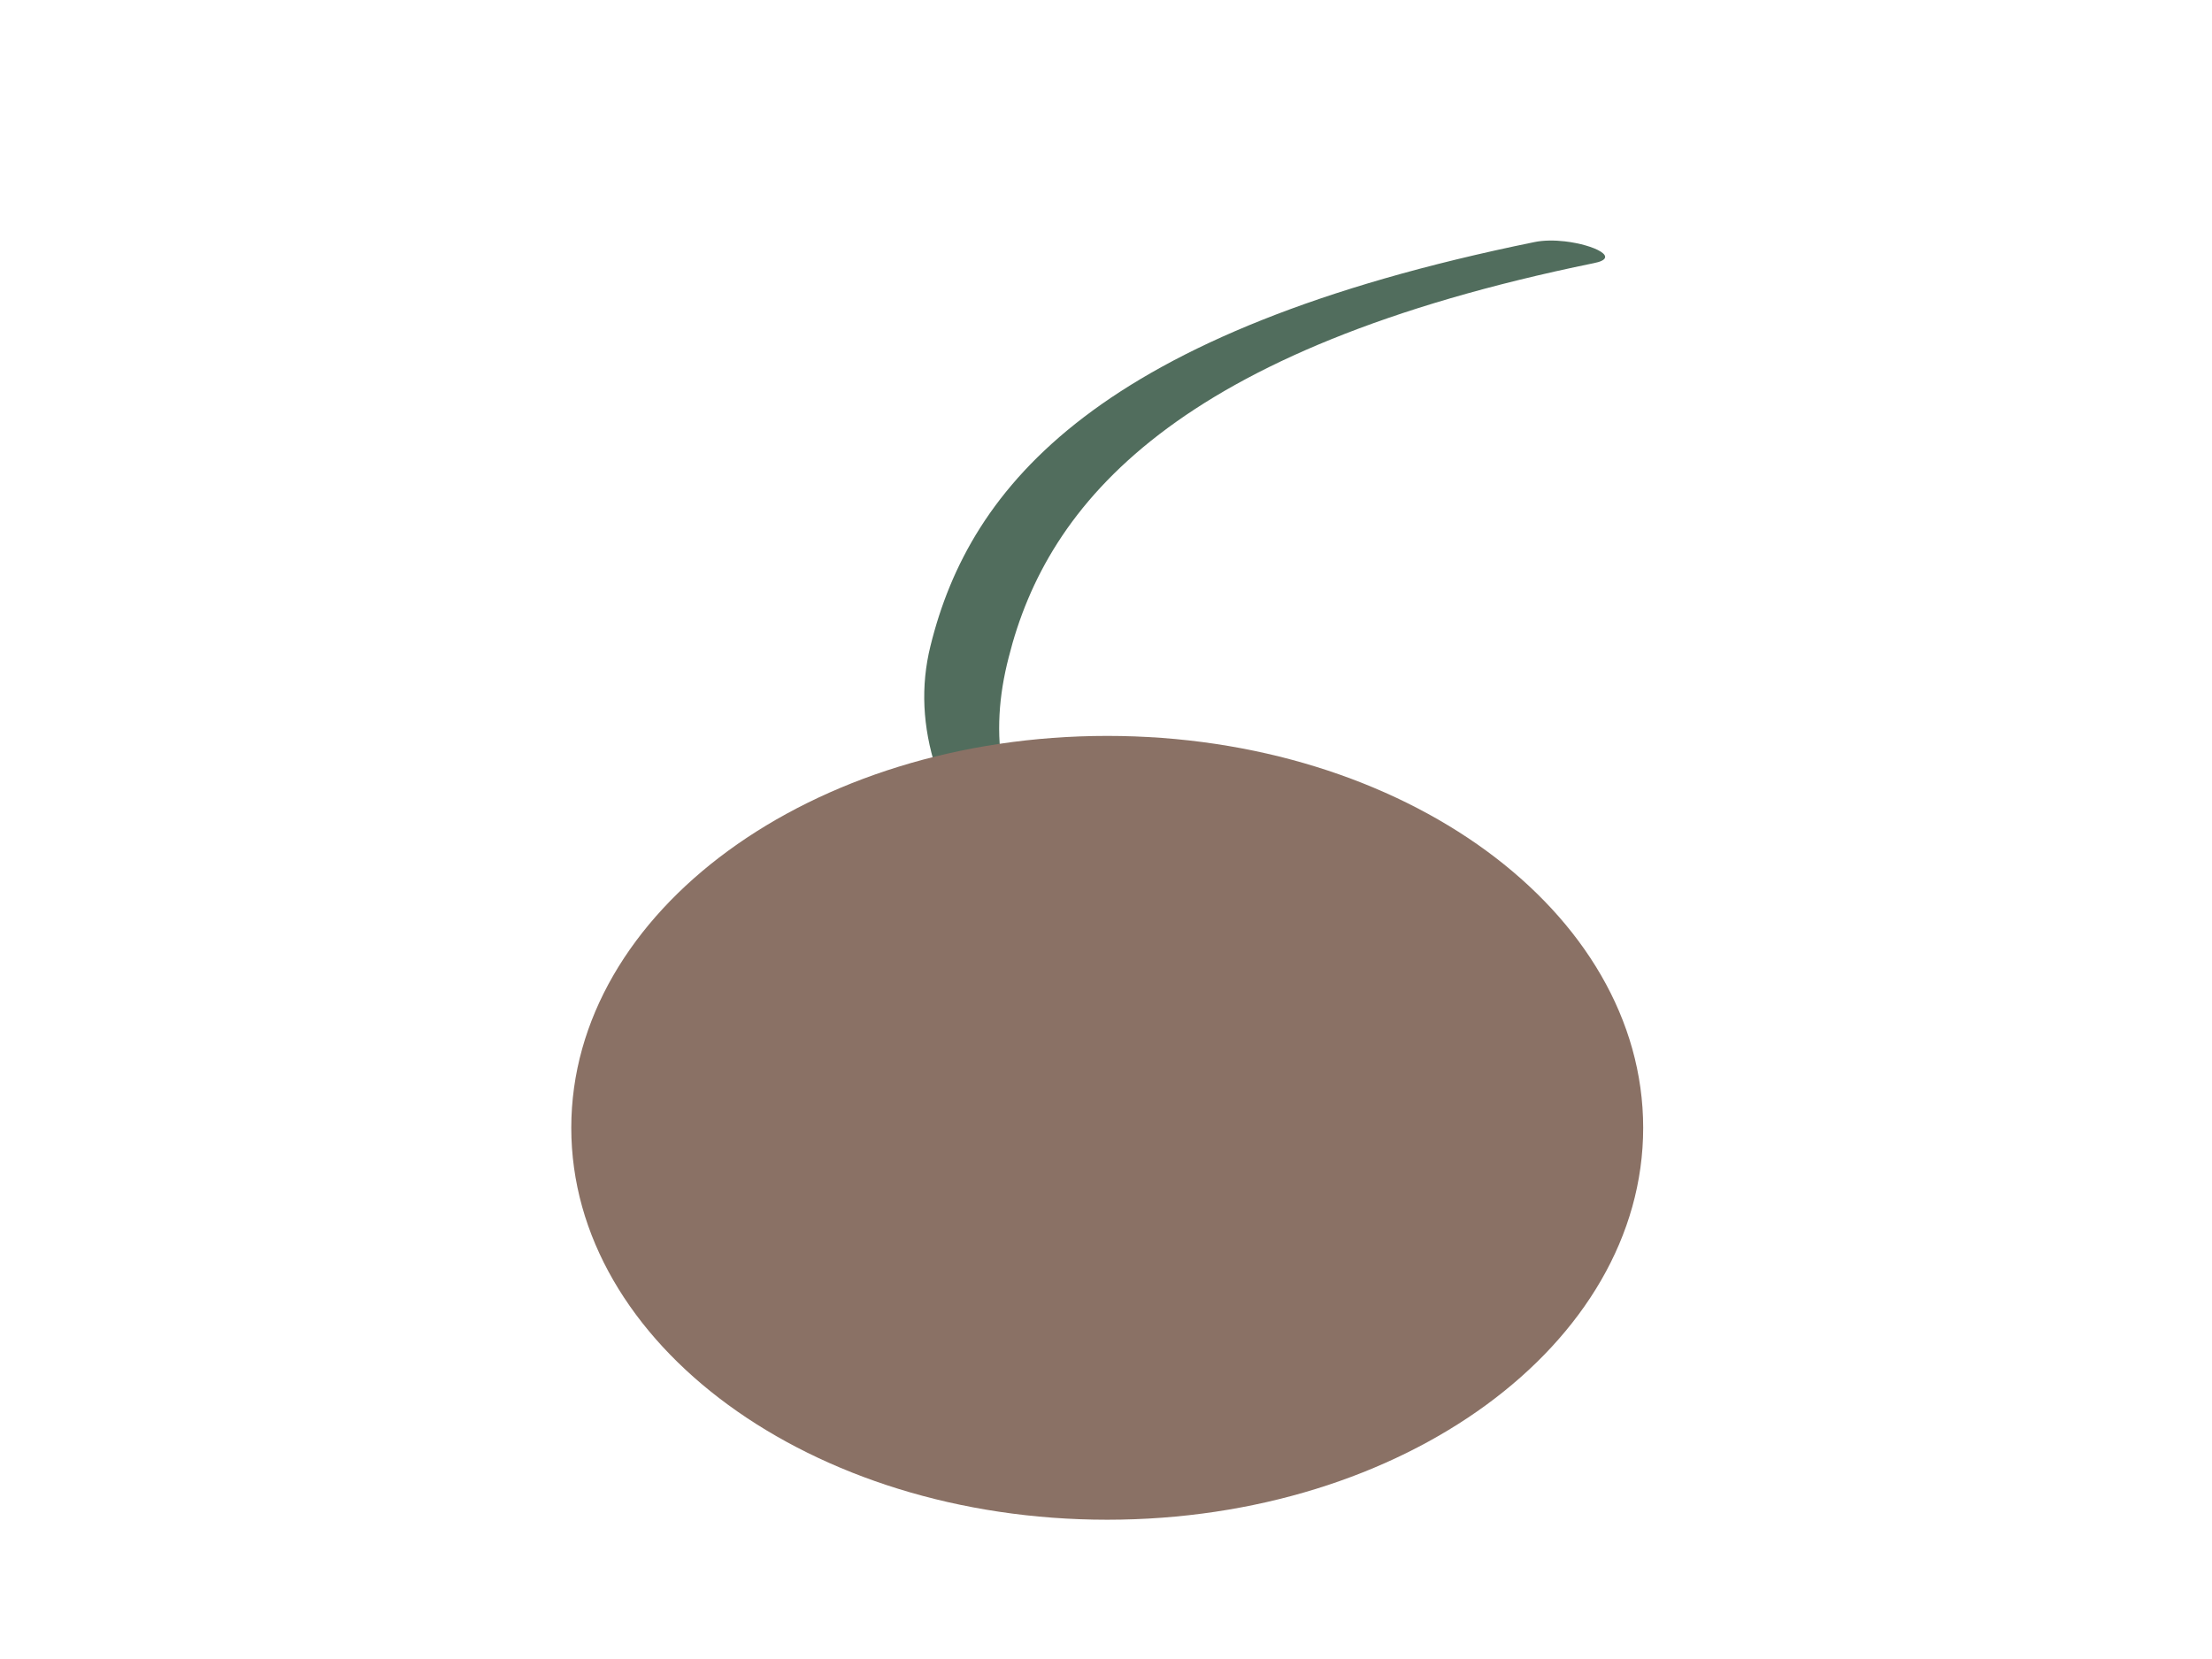 <svg version="1.1" viewBox="0.0 0.0 960.0 720.0" fill="none" stroke="none" stroke-linecap="square" stroke-miterlimit="10" xmlns:xlink="http://www.w3.org/1999/xlink" xmlns="http://www.w3.org/2000/svg"><clipPath id="p.0"><path d="m0 0l960.0 0l0 720.0l-960.0 0l0 -720.0z" clip-rule="nonzero"/></clipPath><g clip-path="url(#p.0)"><path fill="#000000" fill-opacity="0.0" d="m0 0l960.0 0l0 720.0l-960.0 0z" fill-rule="evenodd"/><path fill="#516d5d" d="m575.423 488.136c-1.261 -0.145 -2.481 -0.393 -3.429 -0.772c-79.65 -32.021 -108.766 -65.913 -134.748 -99.121c-29.689 -37.412 -42.094 -72.969 -33.424 -107.907c17.173 -69.734 73.168 -136.779 262.192 -175.289c3.951 -0.813 8.676 -0.809 13.089 -0.301c12.925 1.488 24.391 7.179 12.599 9.463c-181.213 37.116 -237.147 104.007 -253.951 171.166c-8.497 32.854 -5.088 65.891 22.077 101.366c23.707 32.298 50.075 67.844 123.917 99.547c3.707 1.452 -3.067 2.453 -8.321 1.848z" fill-rule="evenodd"/><path fill="#8a7165" d="m247.933 489.468l0 0c0 -93.937 104.139 -170.088 232.6 -170.088l0 0c128.462 0 232.6 76.151 232.6 170.088l0 0c0 93.937 -104.139 170.088 -232.6 170.088l0 0c-128.462 0 -232.6 -76.151 -232.6 -170.088z" fill-rule="evenodd"/></g></svg>